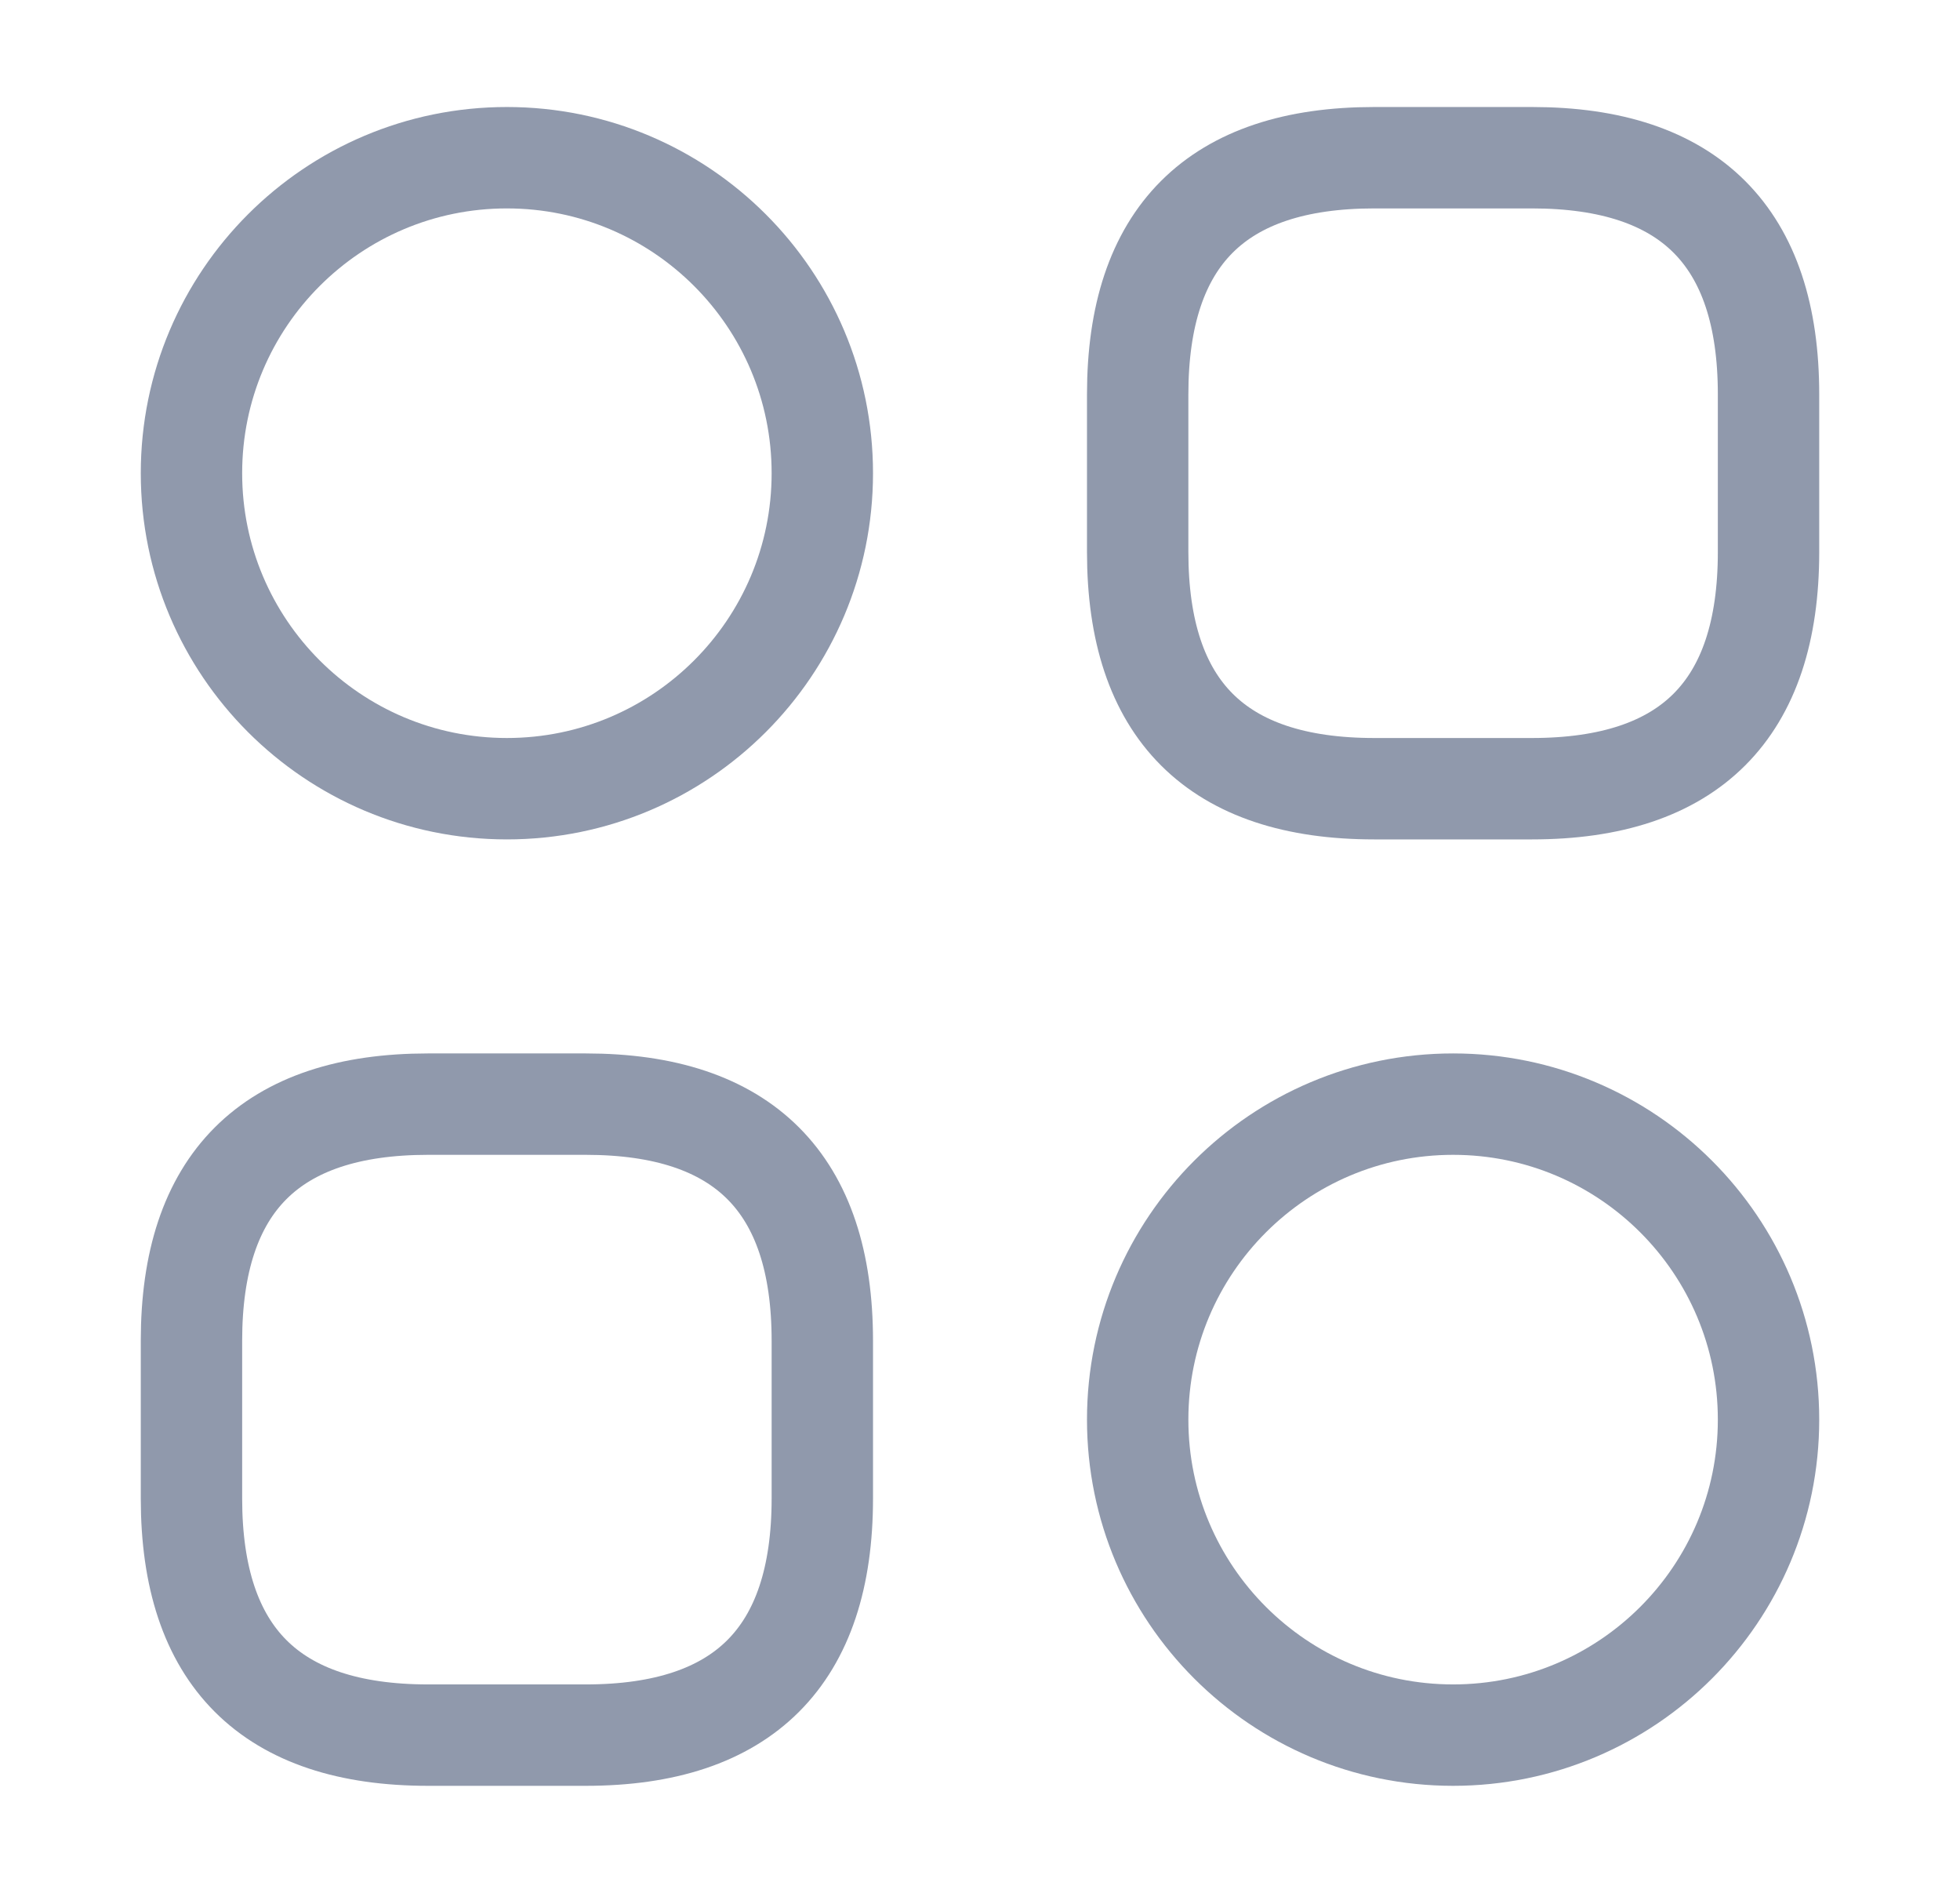 <svg width="29" height="28" viewBox="0 0 29 28" fill="none" xmlns="http://www.w3.org/2000/svg">
<path d="M20.333 11.667H22.667C25 11.667 26.167 10.5 26.167 8.167V5.833C26.167 3.5 25 2.333 22.667 2.333H20.333C18 2.333 16.833 3.5 16.833 5.833V8.167C16.833 10.5 18 11.667 20.333 11.667Z" stroke="#9099AC" stroke-width="1.5" stroke-miterlimit="10" stroke-linecap="round" stroke-linejoin="round"/>
<path d="M6.333 25.667H8.667C11 25.667 12.167 24.5 12.167 22.167V19.833C12.167 17.5 11 16.333 8.667 16.333H6.333C4 16.333 2.833 17.5 2.833 19.833V22.167C2.833 24.5 4 25.667 6.333 25.667Z" stroke="#9099AC" stroke-width="1.5" stroke-miterlimit="10" stroke-linecap="round" stroke-linejoin="round"/>
<path d="M7.5 11.667C10.077 11.667 12.167 9.577 12.167 7C12.167 4.423 10.077 2.333 7.5 2.333C4.923 2.333 2.833 4.423 2.833 7C2.833 9.577 4.923 11.667 7.5 11.667Z" stroke="#9099AC" stroke-width="1.5" stroke-miterlimit="10" stroke-linecap="round" stroke-linejoin="round"/>
<path d="M21.5 25.667C24.077 25.667 26.167 23.577 26.167 21C26.167 18.423 24.077 16.333 21.5 16.333C18.923 16.333 16.833 18.423 16.833 21C16.833 23.577 18.923 25.667 21.5 25.667Z" stroke="#9099AC" stroke-width="1.5" stroke-miterlimit="10" stroke-linecap="round" stroke-linejoin="round"/>
</svg>
